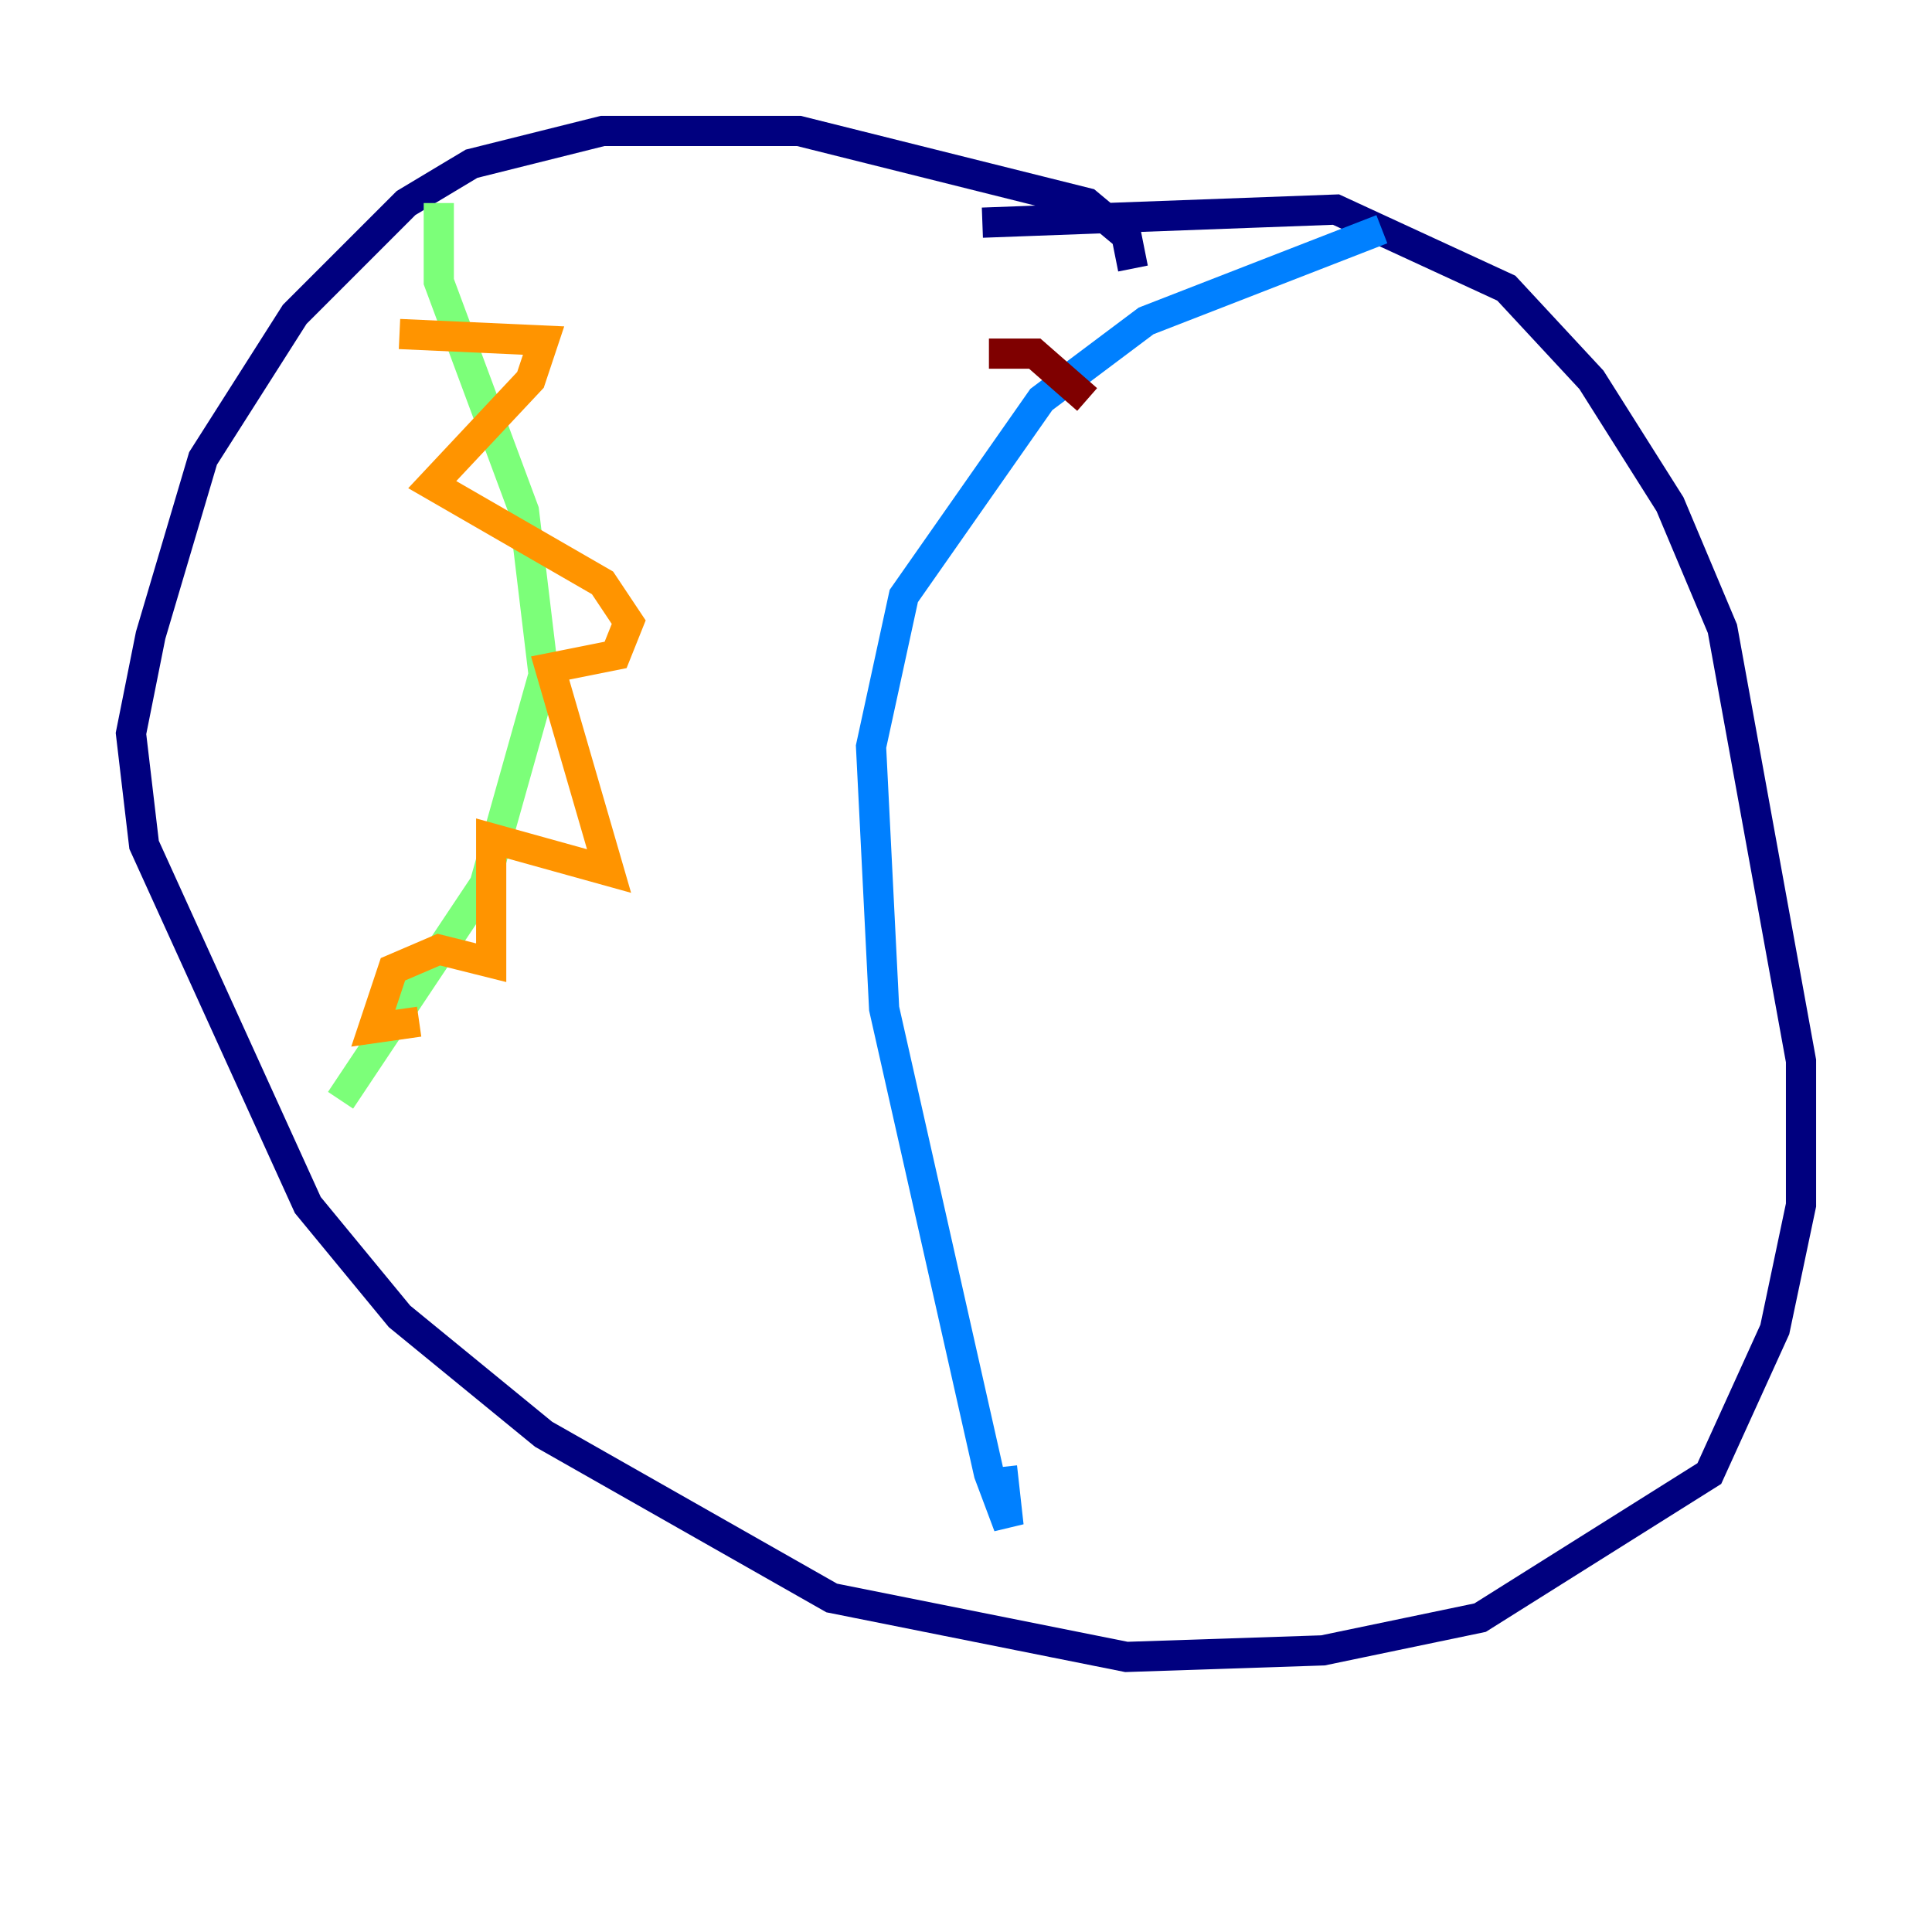 <?xml version="1.0" encoding="utf-8" ?>
<svg baseProfile="tiny" height="128" version="1.2" viewBox="0,0,128,128" width="128" xmlns="http://www.w3.org/2000/svg" xmlns:ev="http://www.w3.org/2001/xml-events" xmlns:xlink="http://www.w3.org/1999/xlink"><defs /><polyline fill="none" points="75.064,17.79 74.63,15.62 72.027,13.451 52.936,8.678 39.919,8.678 31.241,10.848 26.902,13.451 19.525,20.827 13.451,30.373 9.98,42.088 8.678,48.597 9.546,55.973 20.393,79.837 26.468,87.214 36.014,95.024 55.105,105.871 74.63,109.776 87.647,109.342 98.061,107.173 113.248,97.627 117.586,88.081 119.322,79.837 119.322,70.291 114.115,41.654 110.644,33.41 105.437,25.166 99.797,19.091 88.515,13.885 65.085,14.752" stroke="#00007f" stroke-width="2" /><polyline fill="none" points="91.552,15.186 75.932,21.261 68.99,26.468 59.878,39.485 57.709,49.464 58.576,66.82 65.519,97.627 66.82,101.098 66.386,97.193" stroke="#0080ff" stroke-width="2" /><polyline fill="none" points="29.071,13.451 29.071,18.658 34.712,33.844 36.014,44.691 32.108,58.576 22.563,72.895" stroke="#7cff79" stroke-width="2" /><polyline fill="none" points="26.468,22.129 36.014,22.563 35.146,25.166 28.637,32.108 39.919,38.617 41.654,41.22 40.786,43.39 36.447,44.258 40.352,57.709 32.542,55.539 32.542,63.783 29.071,62.915 26.034,64.217 24.732,68.122 27.77,67.688" stroke="#ff9400" stroke-width="2" /><polyline fill="none" points="72.027,26.468 68.556,23.43 65.519,23.43" stroke="#7f0000" stroke-width="2" /></svg>